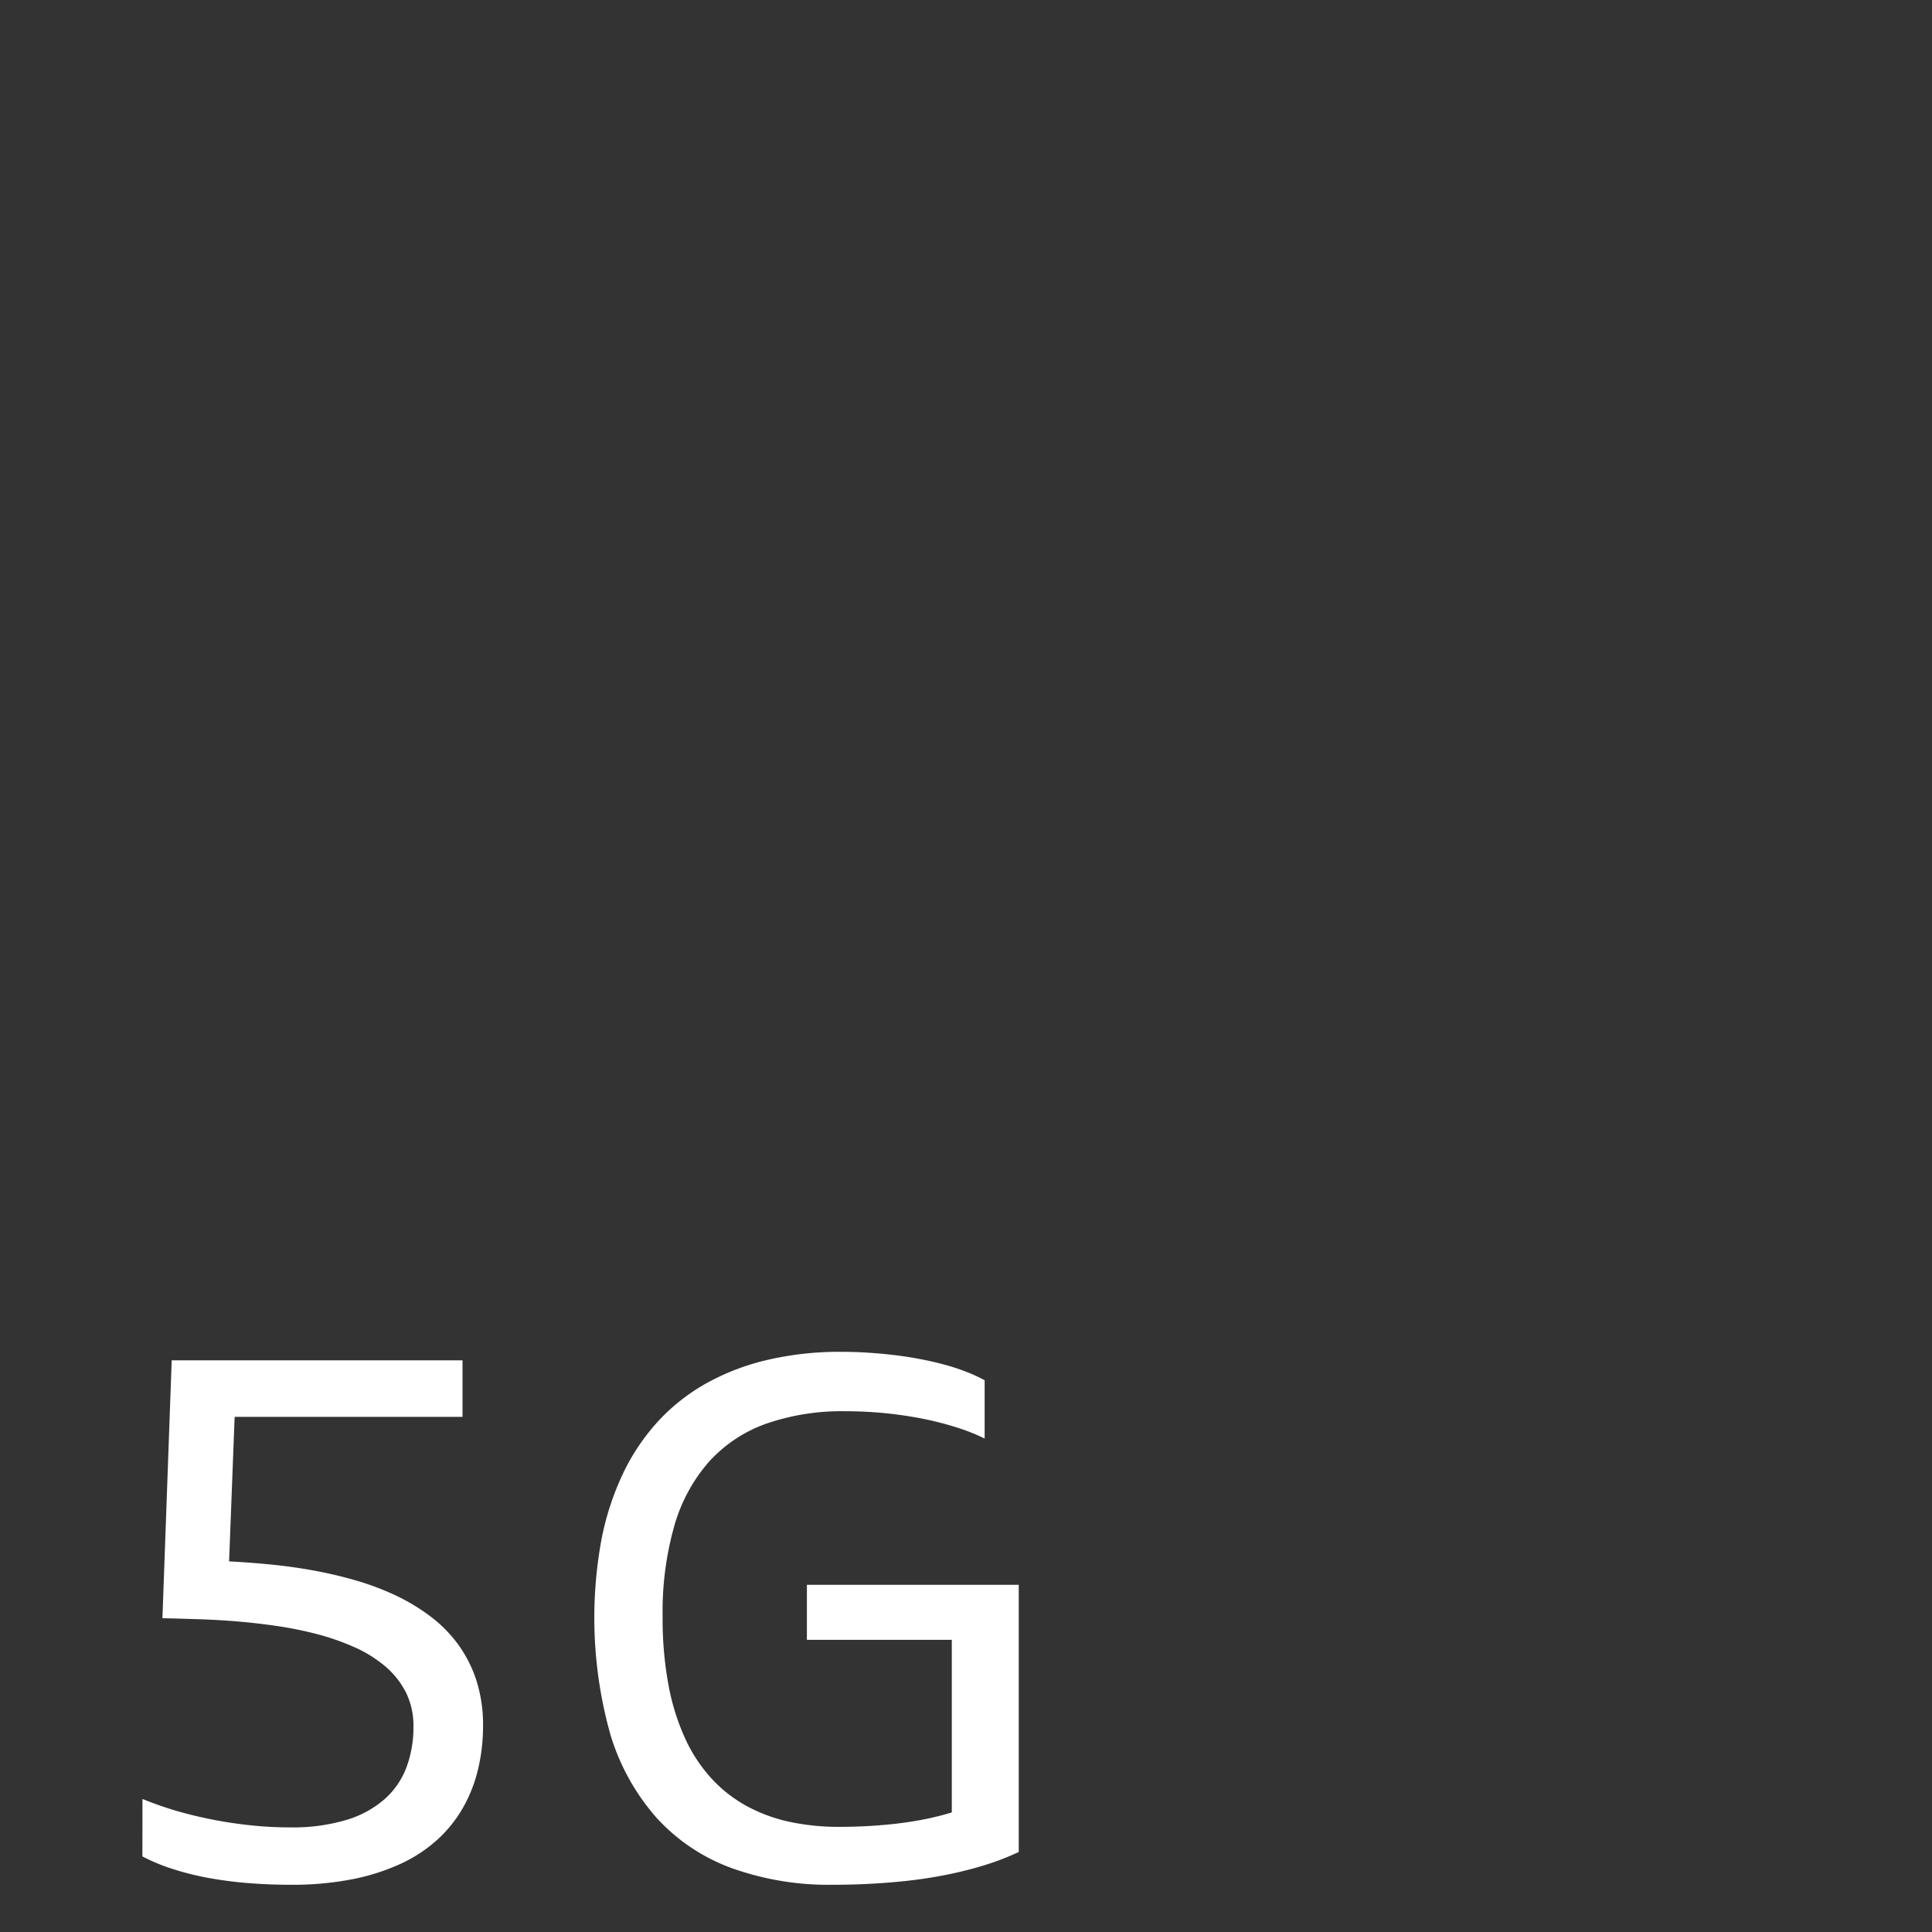 <svg xmlns="http://www.w3.org/2000/svg" viewBox="0 0 40 40"><rect x="0" y="0" width="40" height="40" fill="#333333" stroke="none"/><g id="E3BE_data_5g"><path d="M2.95,37.246q.277.114.622.222.346.105.74.187c.263.055.537.098.821.13a7.718,7.718,0,0,0,.87.049,3.871,3.871,0,0,0,1.164-.153,2.128,2.128,0,0,0,.795-.431,1.659,1.659,0,0,0,.453-.658,2.382,2.382,0,0,0,.145-.843,1.55,1.55,0,0,0-.157-.712,1.754,1.754,0,0,0-.43-.54,2.648,2.648,0,0,0-.636-.394,4.938,4.938,0,0,0-.776-.271,7.68,7.68,0,0,0-.852-.171c-.292-.042-.578-.074-.86-.096s-.551-.036-.805-.043q-.382-.012-.681-.019L3.555,28.164H9.576V29.334H4.858L4.743,32.327c.276.014.562.035.857.064.295.029.592.07.889.124a8.947,8.947,0,0,1,.881.207,5.619,5.619,0,0,1,.823.31,4.122,4.122,0,0,1,.72.435,2.772,2.772,0,0,1,.572.579,2.656,2.656,0,0,1,.379.748,3.005,3.005,0,0,1,.137.936,3.849,3.849,0,0,1-.102.894,3.003,3.003,0,0,1-.306.79,2.721,2.721,0,0,1-.525.663,3.008,3.008,0,0,1-.762.506,4.449,4.449,0,0,1-1.009.324,6.424,6.424,0,0,1-1.266.115c-.326,0-.638-.013-.933-.038a8.201,8.201,0,0,1-.834-.113,5.802,5.802,0,0,1-.72-.186,3.915,3.915,0,0,1-.596-.25Z" fill="#fff"/><path d="M19.706,33.951h-3V32.812h4.386v5.531a5.164,5.164,0,0,1-.504.206q-.267.094-.557.167c-.193.05-.396.093-.608.132-.212.038-.435.07-.666.095q-.347.038-.726.058-.378.021-.789.021a5.94,5.94,0,0,1-2.088-.343,3.916,3.916,0,0,1-1.551-1.033,4.608,4.608,0,0,1-.965-1.733,8.939,8.939,0,0,1-.182-4.056,5.733,5.733,0,0,1,.444-1.352,4.401,4.401,0,0,1,.726-1.079,4.027,4.027,0,0,1,1.001-.788,4.875,4.875,0,0,1,1.268-.484,6.587,6.587,0,0,1,1.52-.166c.19,0,.38.006.569.019q.284.018.56.052c.185.022.362.051.535.085q.259.05.495.115a4.332,4.332,0,0,1,.441.146,3.401,3.401,0,0,1,.371.171v1.207a4.166,4.166,0,0,0-.593-.234,6.672,6.672,0,0,0-.704-.179q-.375-.073-.777-.113c-.27-.026-.539-.039-.811-.039a4.78,4.78,0,0,0-1.635.257,2.918,2.918,0,0,0-1.184.785,3.442,3.442,0,0,0-.72,1.327,6.506,6.506,0,0,0-.243,1.884,7.473,7.473,0,0,0,.121,1.413,4.718,4.718,0,0,0,.346,1.111,3.176,3.176,0,0,0,.547.829,2.829,2.829,0,0,0,.728.569,3.297,3.297,0,0,0,.886.326,4.822,4.822,0,0,0,1.021.104c.239,0,.469-.008.688-.021.218-.015.426-.034.621-.06s.379-.057.551-.094.331-.079.478-.124Z" fill="#fff"/></g></svg>